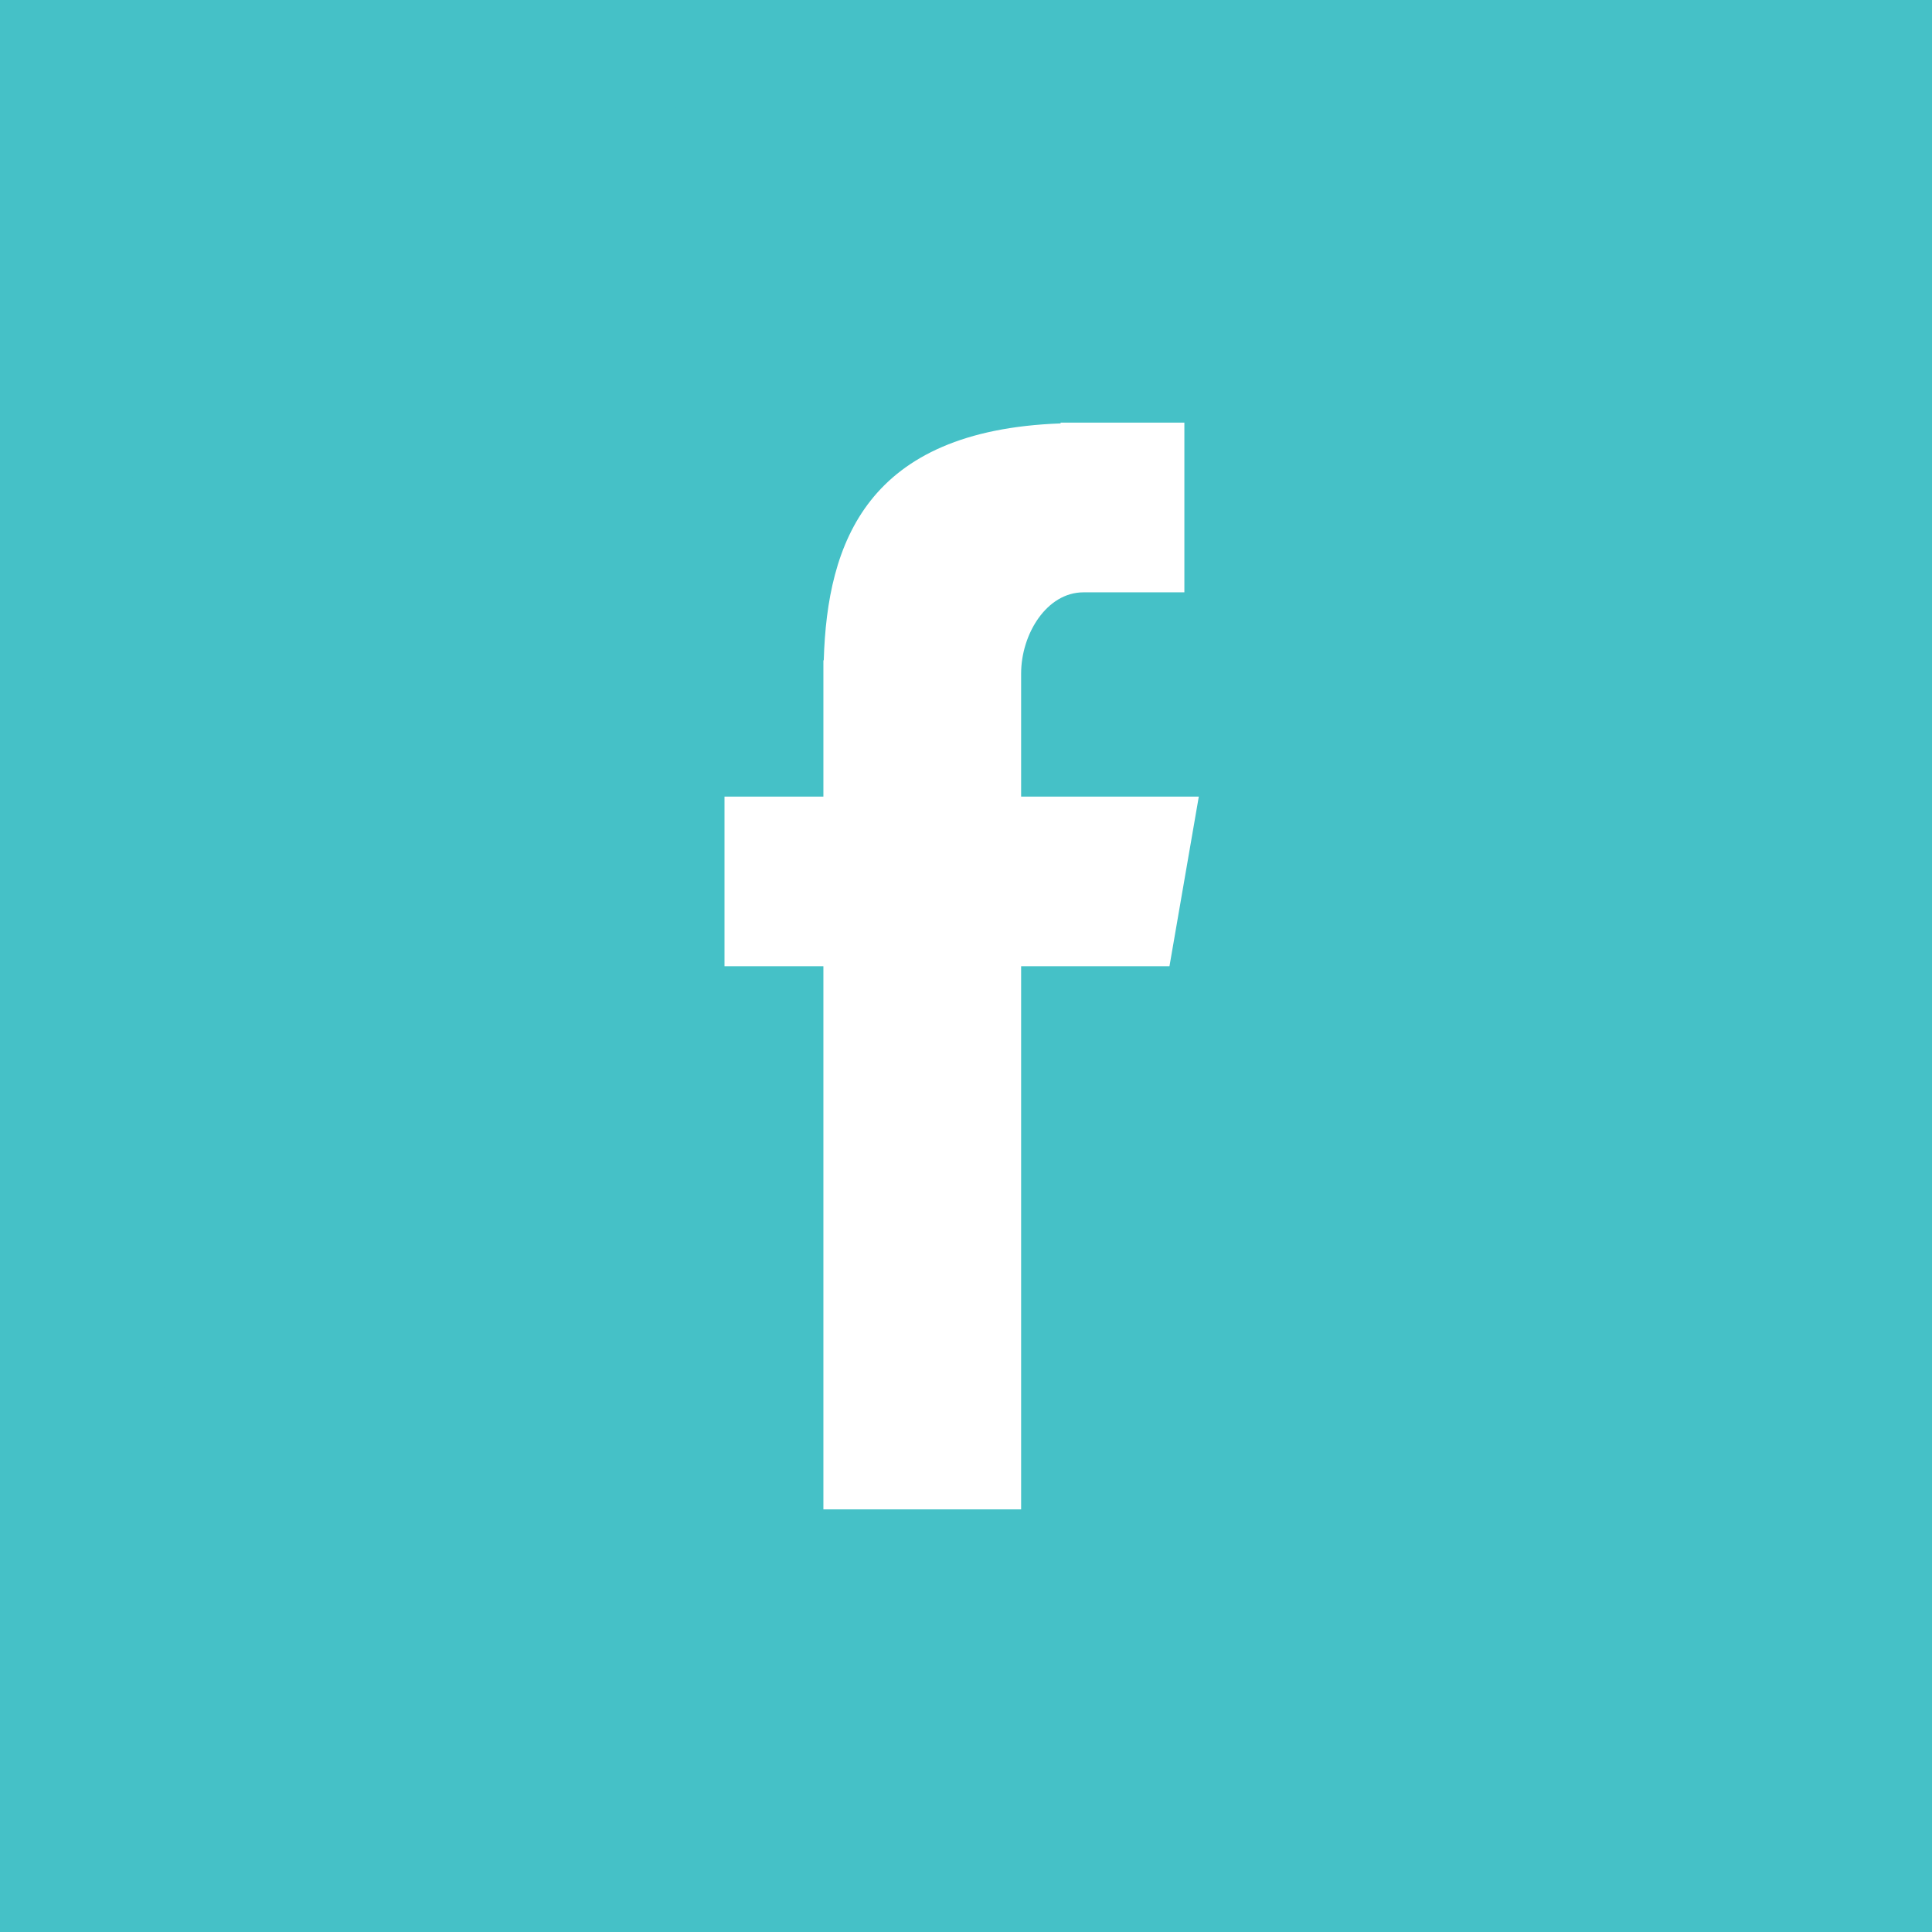 <svg class="si642b1216e40fd9000da53011fdd4cc56a1cb4eaba73b87b4011e3af21680544284304 svgIcon_1J7 filled_Qbi" viewBox="0 0 32 32" xmlns="http://www.w3.org/2000/svg" style="border-radius:50%">
  <path class="outer_bDW" d="M32 0H0V32H32V0Z" fill="#45c1c7"/>
  <path d="M16,31 C24.284,31 31,24.284 31,16 C31,7.716 24.284,1 16,1 C7.716,1 1,7.716 1,16 C1,24.284 7.716,31 16,31 Z M16,32 C7.163,32 0,24.837 0,16 C0,7.163 7.163,0 16,0 C24.837,0 32,7.163 32,16 C32,24.837 24.837,32 16,32 Z" class="border_2yy" fill="#45c1c7"/>
  <path class="logo_2gS" d="M13.638 25H16.913V16.004H19.37L19.856 13.194H16.913V11.157C16.913 10.5 17.338 9.811 17.945 9.811H19.617V7H17.567V7.013C14.36 7.129 13.701 8.986 13.644 10.937H13.638V13.194H12V16.004H13.638V25Z" style="fill:#fff"/>
</svg>